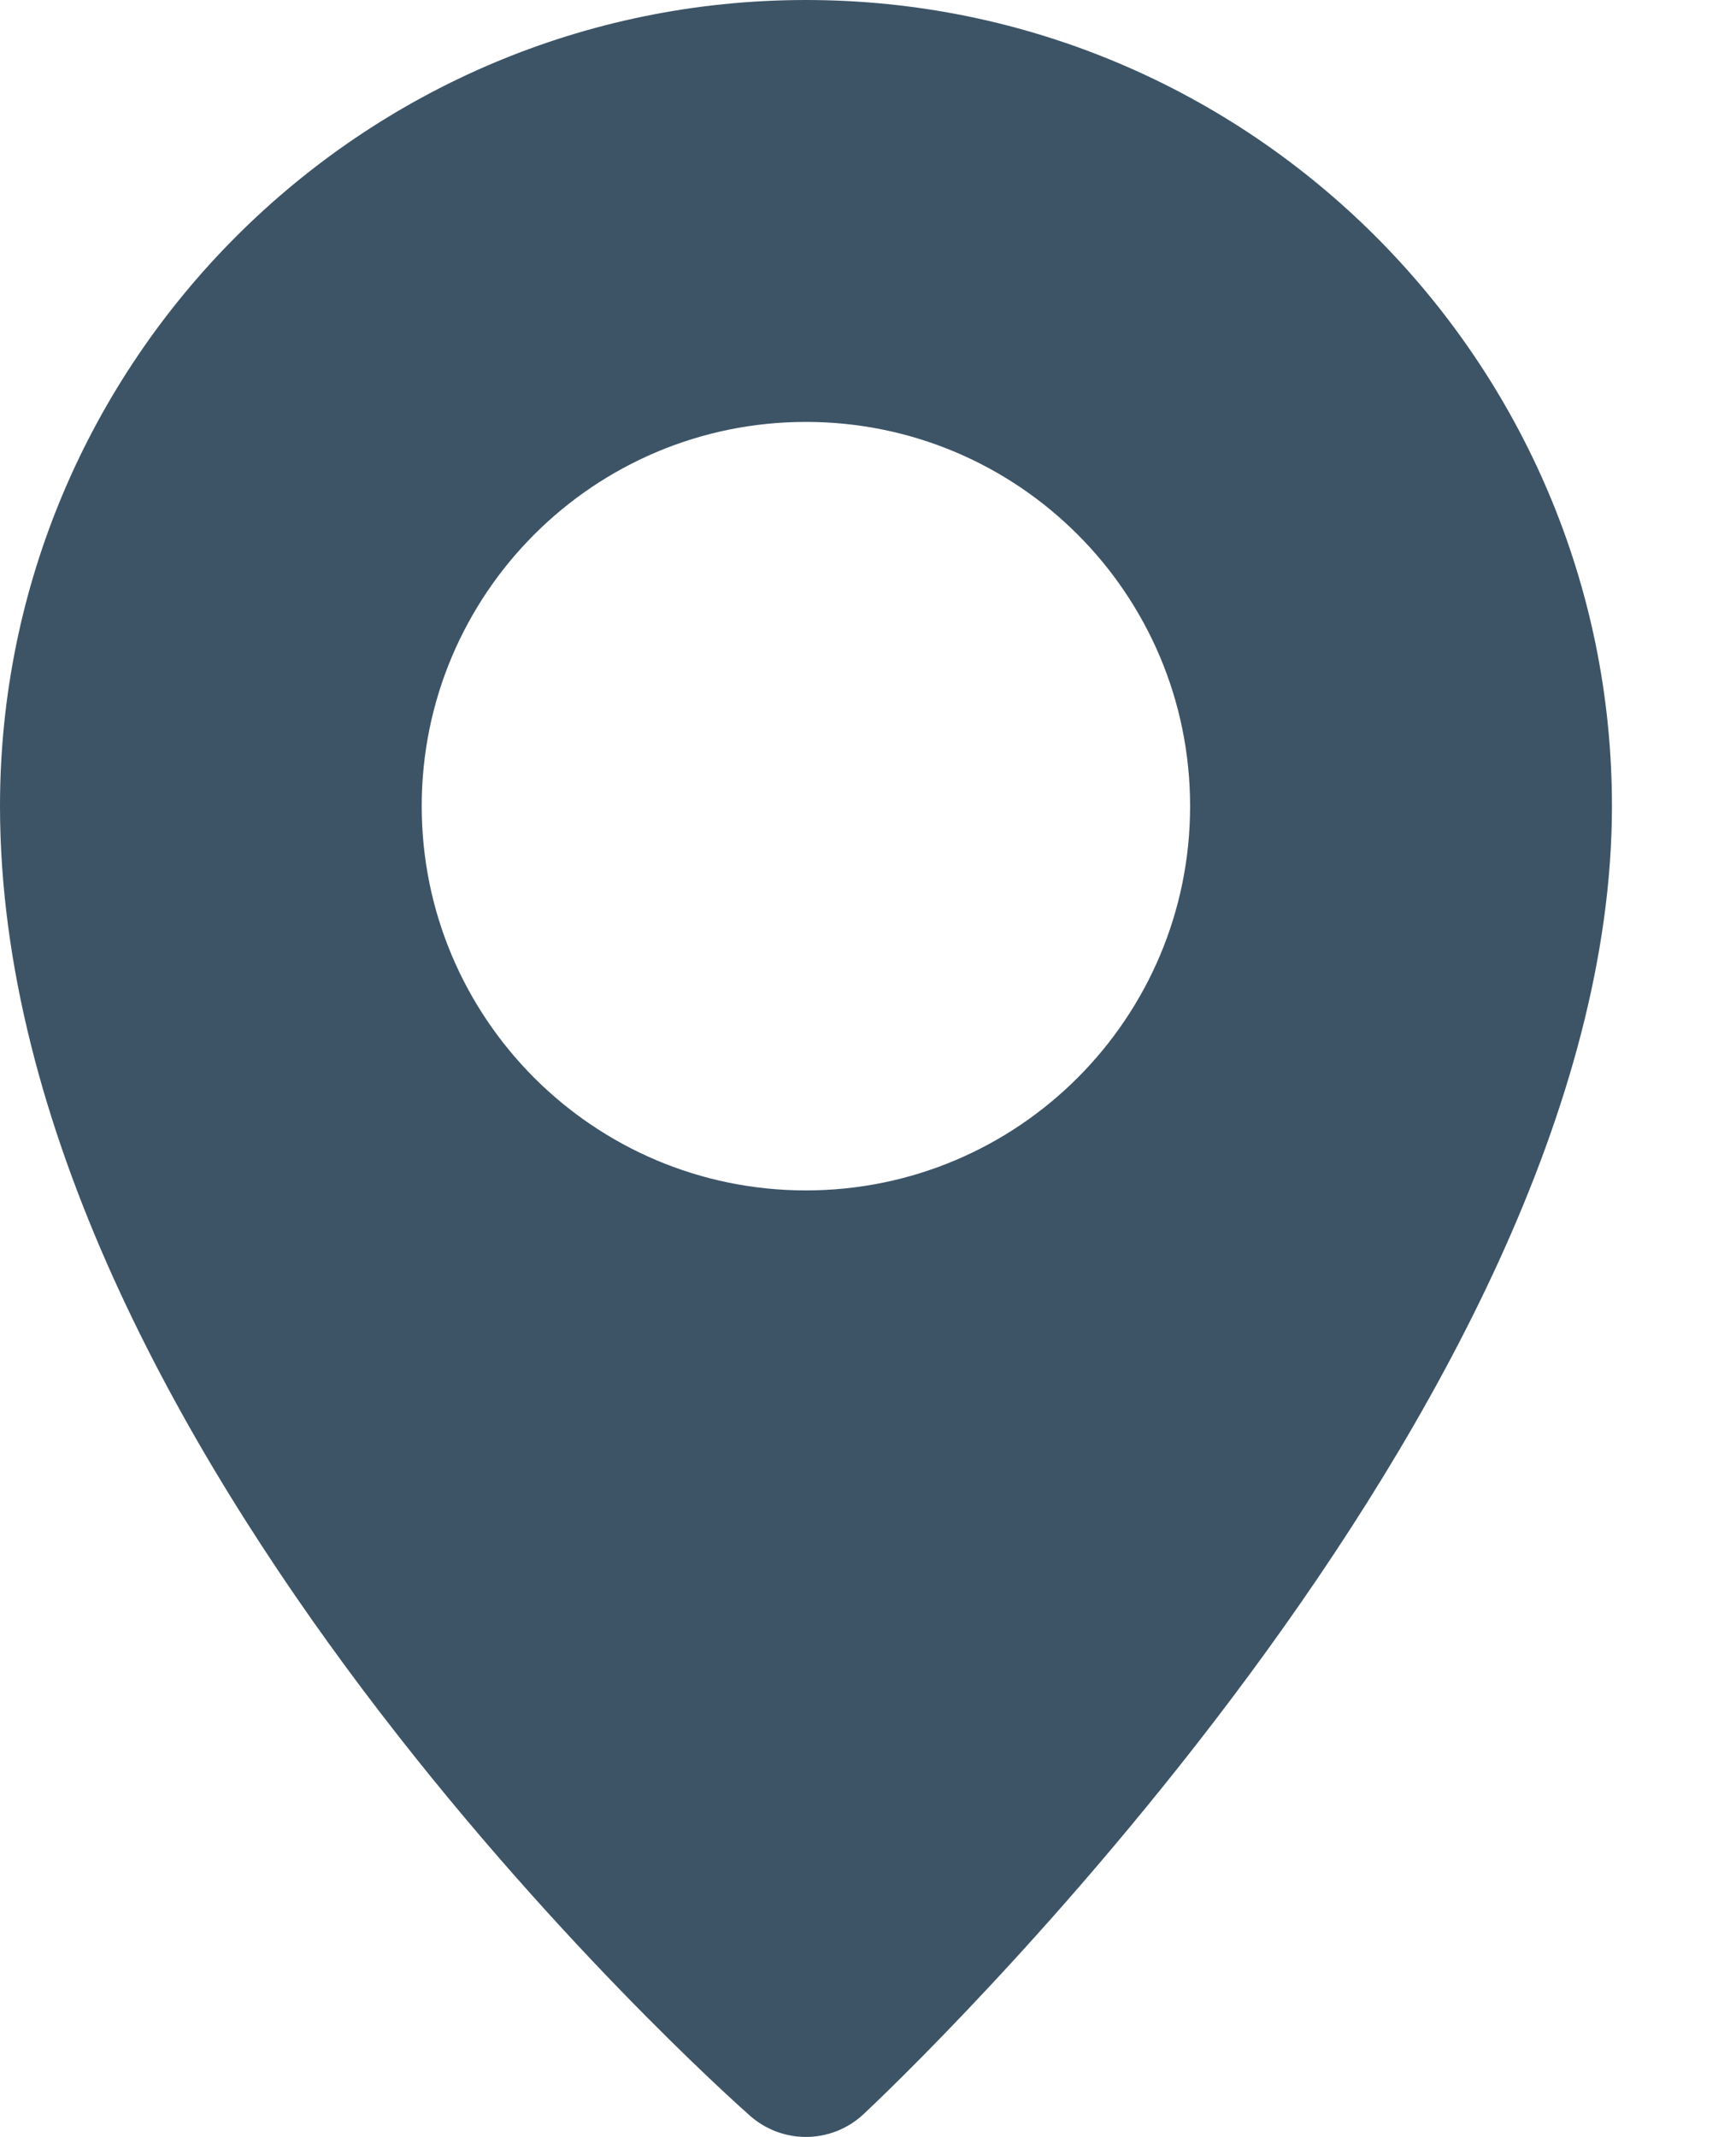 <svg width="13" height="16" viewBox="0 0 13 16" fill="none" xmlns="http://www.w3.org/2000/svg">
<path d="M6.035 0C2.707 0 0 2.707 0 6.035C0 10.826 5.388 15.639 5.617 15.842C5.737 15.947 5.886 16 6.035 16C6.19 16 6.345 15.943 6.466 15.83C6.695 15.616 12.071 10.538 12.071 6.035C12.071 2.708 9.363 0 6.035 0ZM6.035 8.913C4.446 8.913 3.158 7.624 3.158 6.036C3.158 4.448 4.446 3.159 6.035 3.159C7.624 3.159 8.912 4.447 8.912 6.036C8.912 7.624 7.624 8.913 6.035 8.913Z" fill="#3D5467"/>
</svg>
